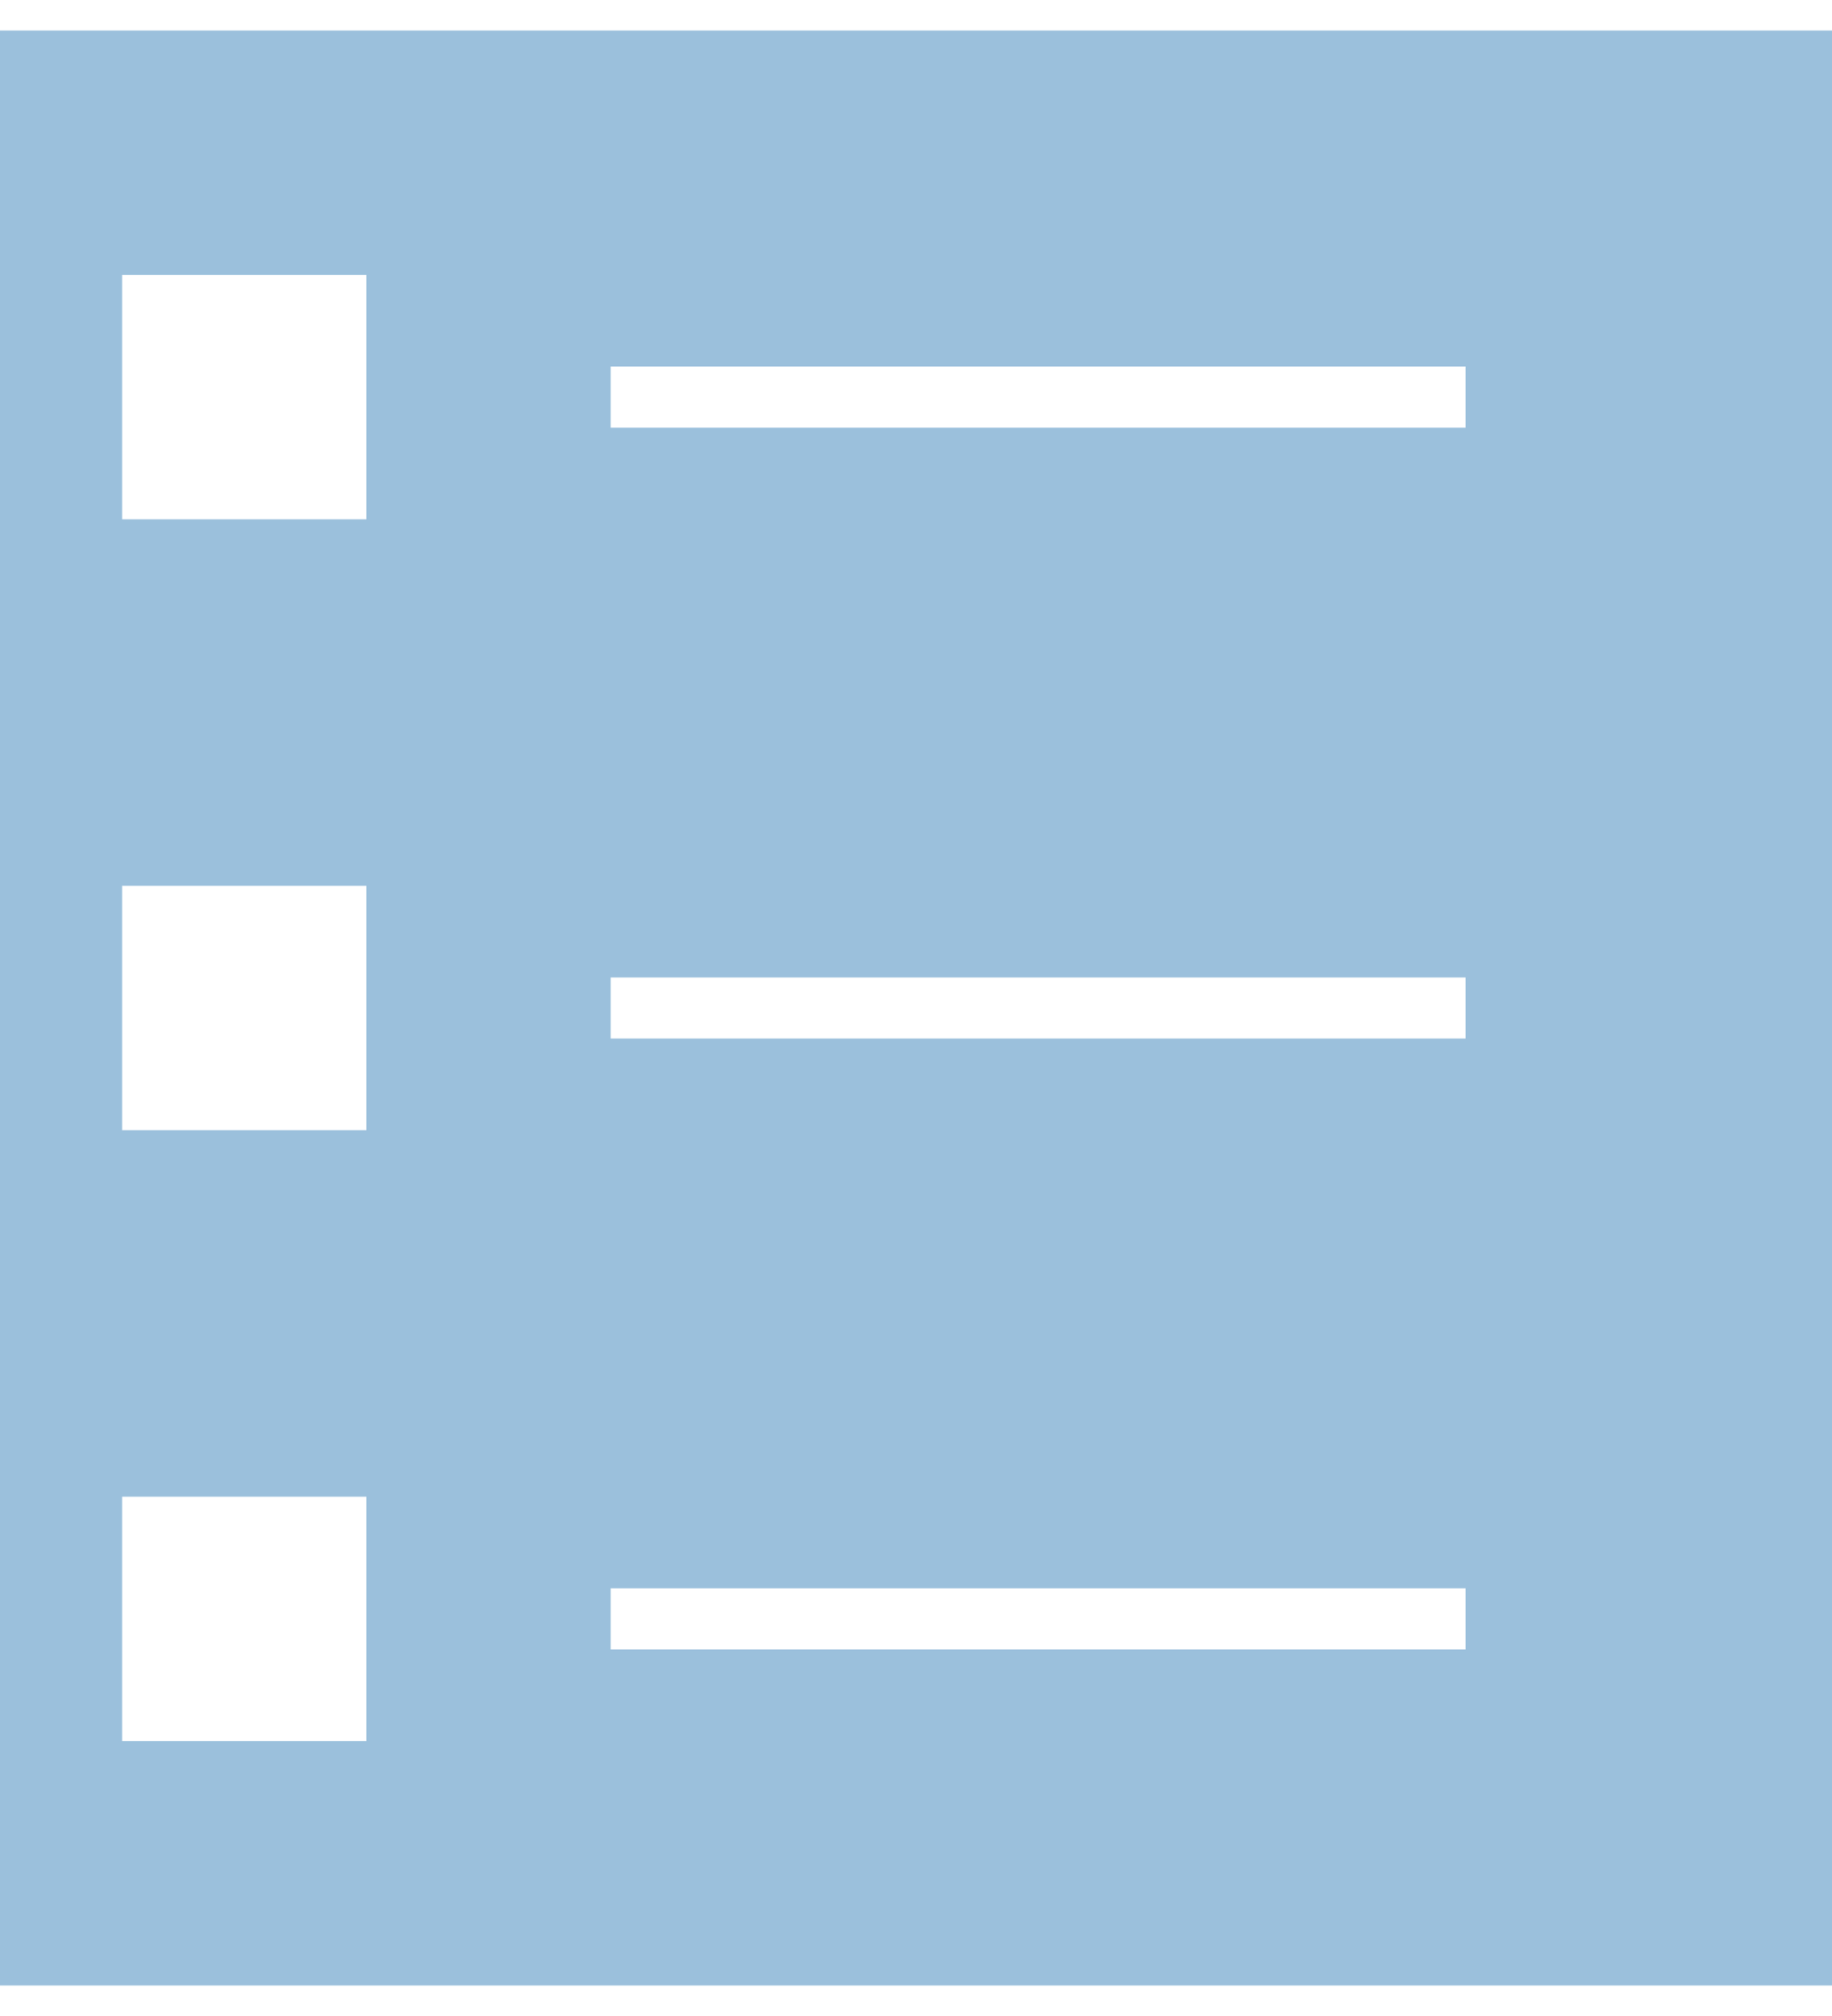 <svg xmlns="http://www.w3.org/2000/svg" width="100" height="110" viewBox="0 0 150 160">
  <title> Logo Tasks Manager </title>
  <g>
    <rect x="0" y="0" width="150" height="160" style="fill:#9BC0DC"/>

    <rect x="10" y="20" width="20" height="20" style="fill:#FFFFFF"/>
    <rect x="10" y="70" width="20" height="20" style="fill:#FFFFFF"/>
    <rect x="10" y="120" width="20" height="20" style="fill:#FFFFFF"/>

    <line x1="50" y1="30" x2="120" y2="30" style="stroke:#FFFFFF; stroke-width:5"/>
    <line x1="50" y1="80" x2="120" y2="80" style="stroke:#FFFFFF; stroke-width:5"/>
    <line x1="50" y1="130" x2="120" y2="130" style="stroke:#FFFFFF; stroke-width:5"/>
  </g>
</svg>
